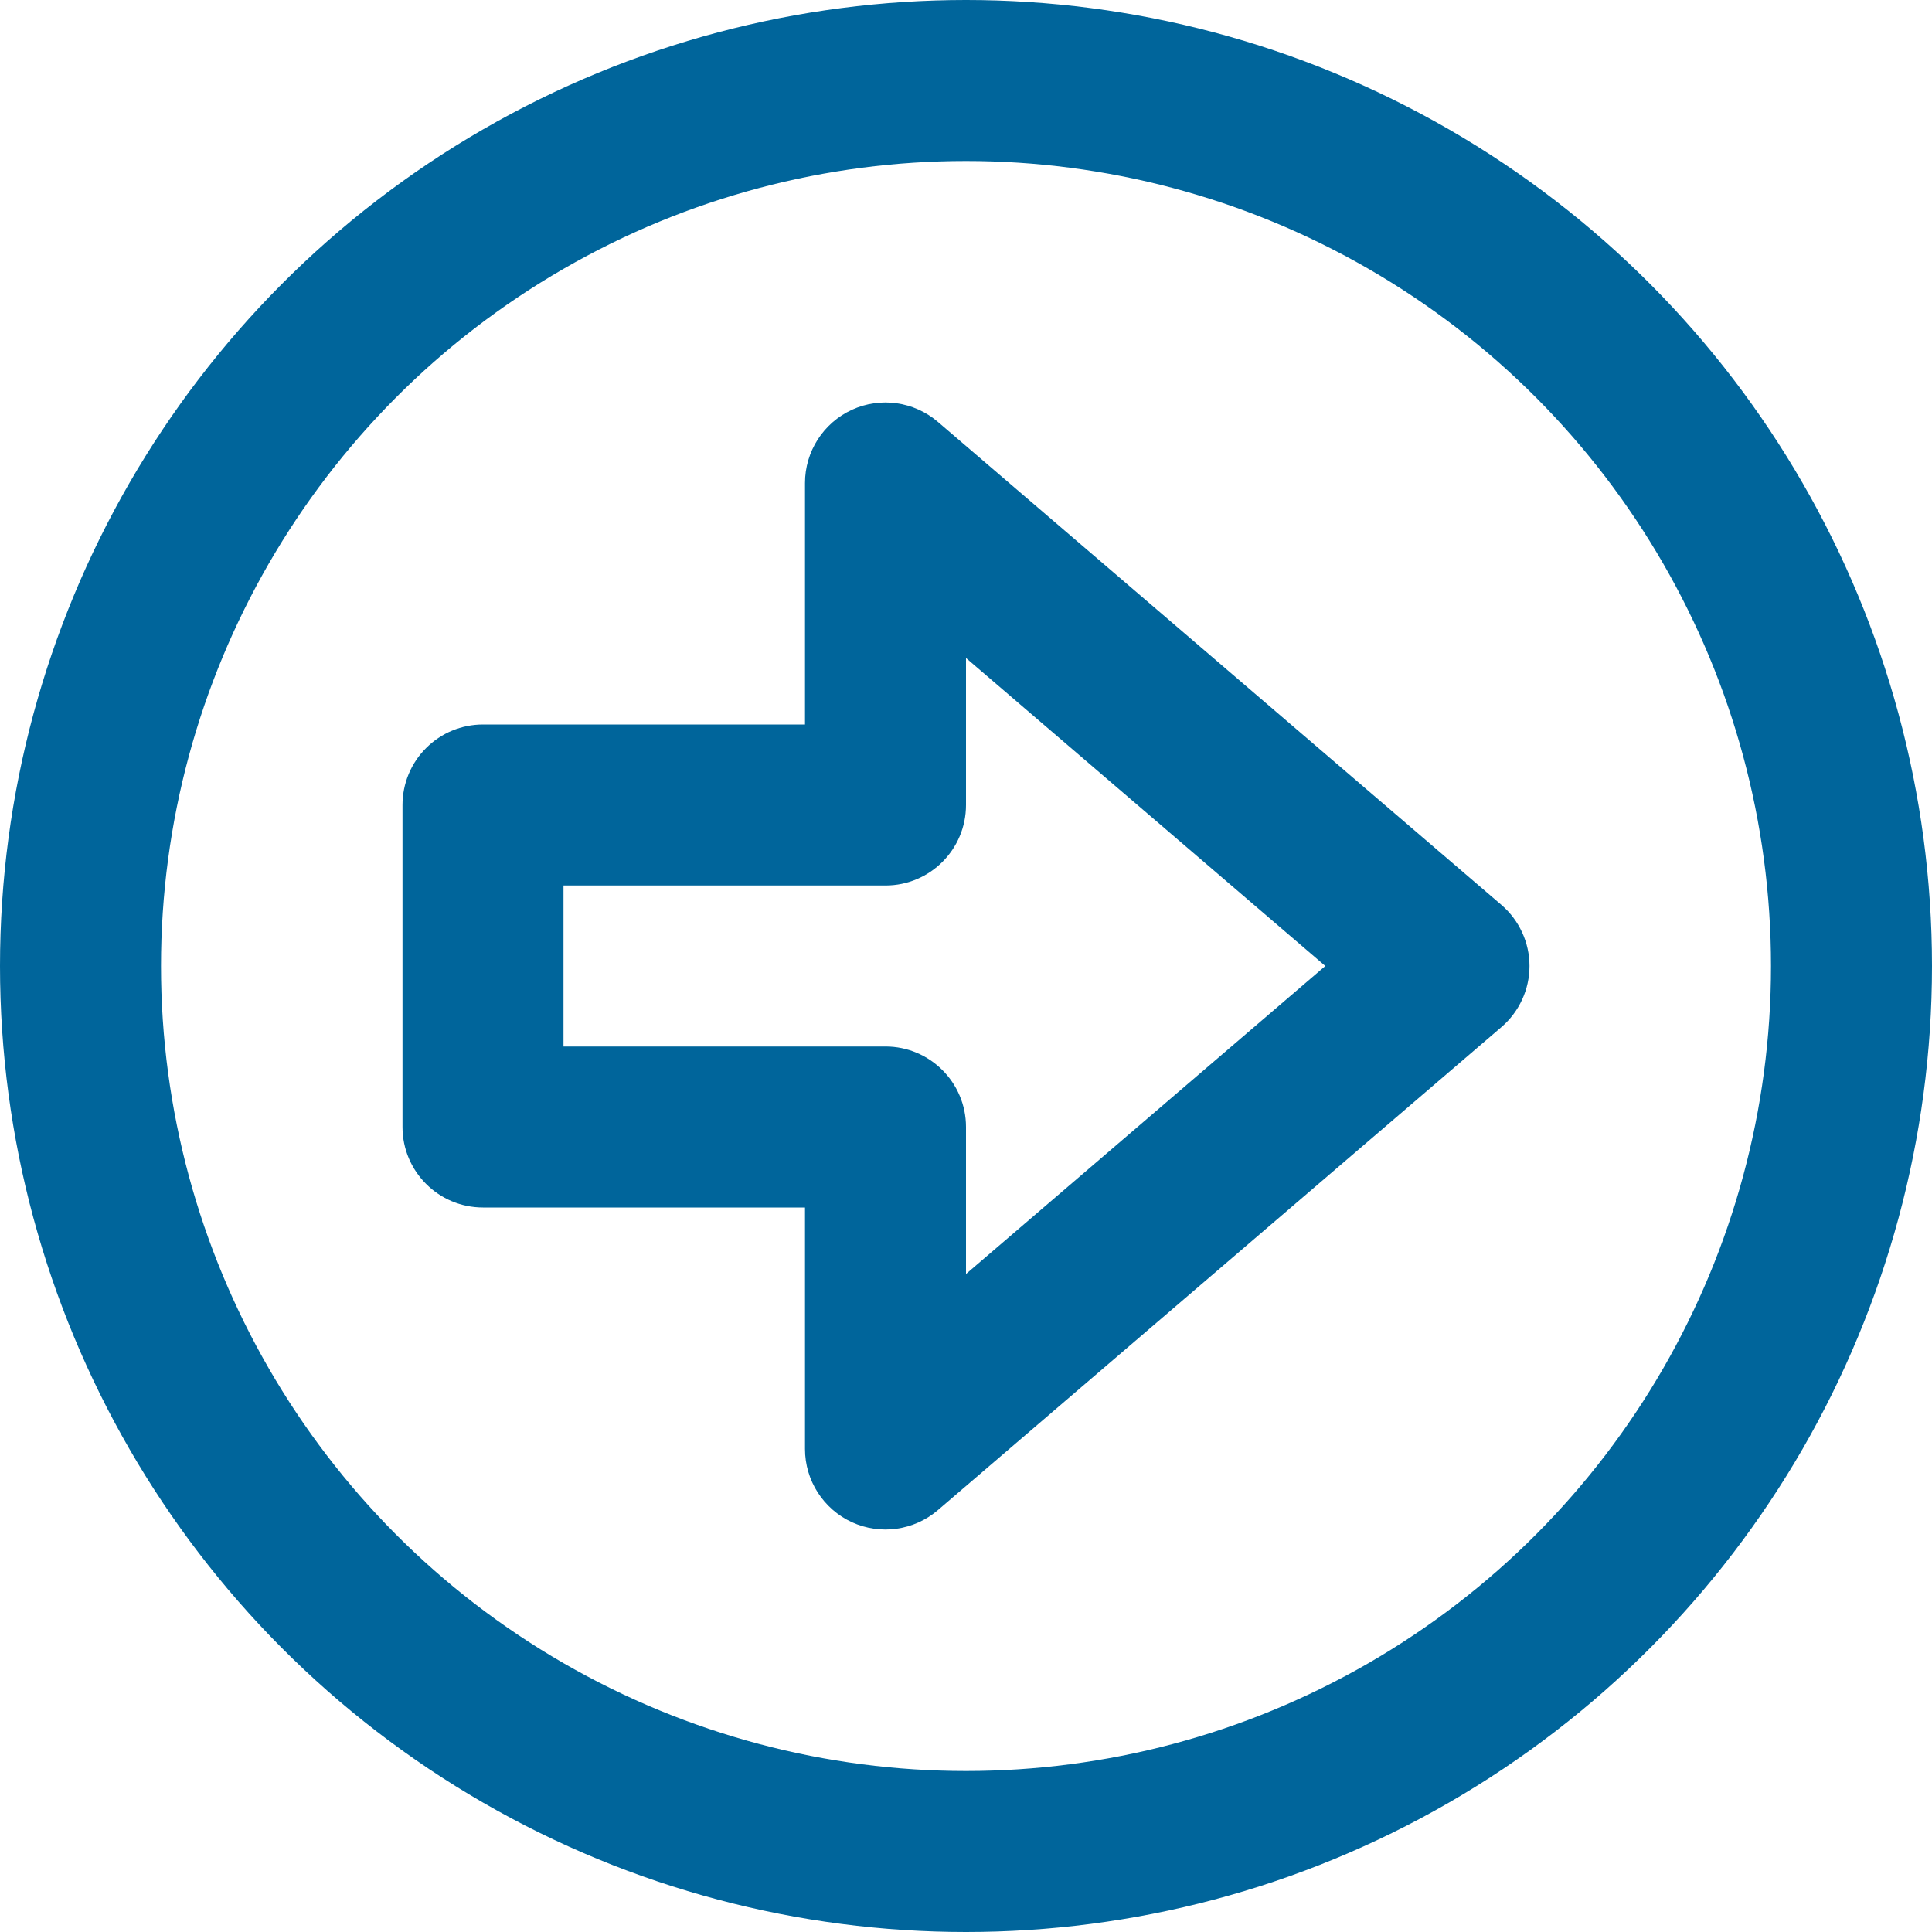 <svg width="24" height="24" viewBox="0 0 24 24" fill="none" xmlns="http://www.w3.org/2000/svg">
<g clip-path="url(#clip0_805_1882)">
<path d="M18 12L18.651 12.759C18.872 12.569 19 12.292 19 12C19 11.708 18.872 11.431 18.651 11.241L18 12ZM11 18L10 18C10 18.39 10.227 18.745 10.582 18.909C10.937 19.072 11.354 19.013 11.651 18.759L11 18ZM11 6L11.651 5.241C11.354 4.987 10.937 4.928 10.582 5.091C10.227 5.255 10 5.609 10 6L11 6ZM11 10L11 11C11.552 11 12 10.552 12 10L11 10ZM6 10L6 9C5.735 9 5.48 9.105 5.293 9.293C5.105 9.48 5 9.735 5 10L6 10ZM6 14L5 14C5 14.552 5.448 15 6 15L6 14ZM11 14L12 14C12 13.448 11.552 13 11 13L11 14ZM17.349 11.241L10.349 17.241L11.651 18.759L18.651 12.759L17.349 11.241ZM10.349 6.759L17.349 12.759L18.651 11.241L11.651 5.241L10.349 6.759ZM12 10L12 6L10 6L10 10L12 10ZM6 11L11 11L11 9L6 9L6 11ZM7 14L7 10L5 10L5 14L7 14ZM11 13L6 13L6 15L11 15L11 13ZM12 18L12 14L10 14L10 18L12 18Z" fill="#00659B"/>
<circle cx="12" cy="12" r="11" stroke="#00659B" stroke-width="2"/>
</g>
<defs>
<clipPath id="clip0_805_1882">
<rect width="24" height="24" fill="white"/>
</clipPath>
</defs>
</svg>
